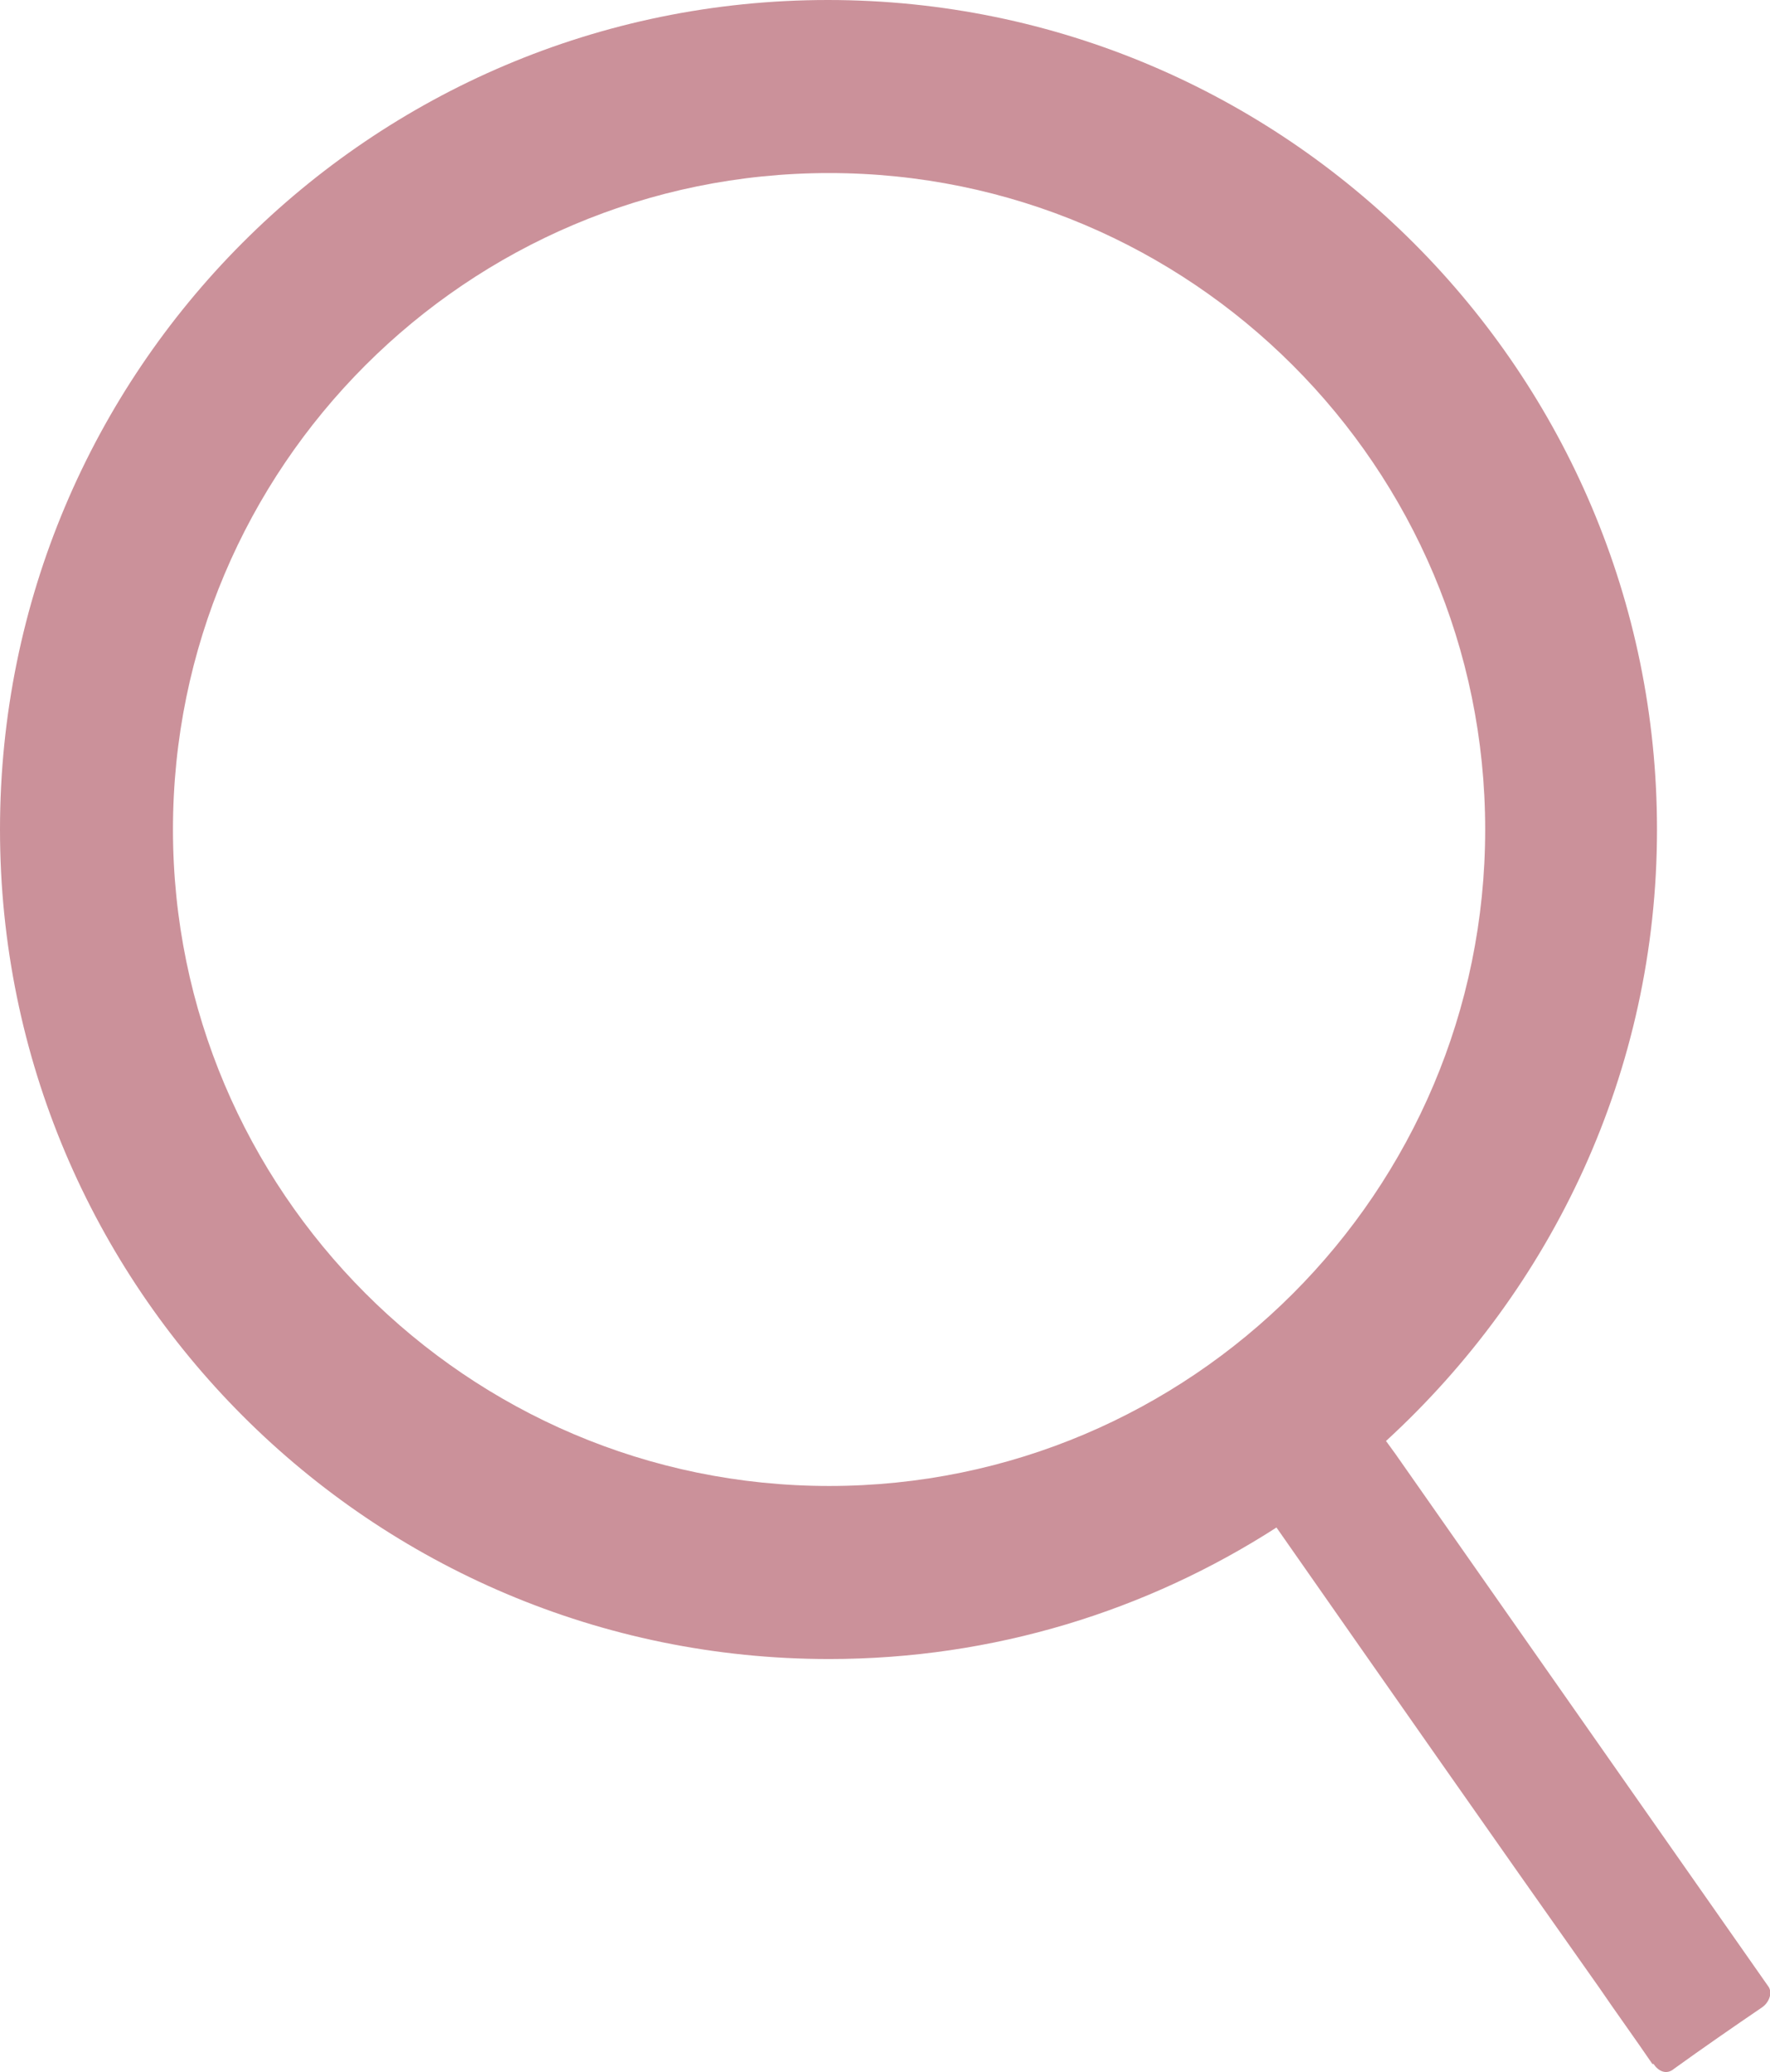 <?xml version="1.0" encoding="UTF-8"?>
<svg id="Layer_2" data-name="Layer 2" xmlns="http://www.w3.org/2000/svg" viewBox="0 0 15.35 17.96">
  <defs>
    <style>
      .cls-1 {
        fill: #cb919a;
      }
    </style>
  </defs>
  <g id="Icons">
    <path class="cls-1" d="m15.33,17.21c-1.08-1.54-2.15-3.07-3.23-4.61-.03-.04-.05-.07-.08-.11,1.44-1.32,2.35-3.2,2.35-5.3,0-3.96-3.22-7.19-7.19-7.19S0,3.22,0,7.19s3.22,7.19,7.19,7.19c1.43,0,2.76-.42,3.88-1.14.93,1.33,1.86,2.66,2.8,3.99.15.22.31.44.46.66,0,0,0,0,.01,0,.04.06.11.1.18.04.25-.18.51-.36.76-.53.06-.04.1-.13.05-.19ZM1.5,7.19C1.5,4.05,4.05,1.5,7.19,1.5s5.69,2.55,5.69,5.69-2.55,5.69-5.69,5.69S1.5,10.32,1.5,7.19Z"/>
  </g>
</svg>